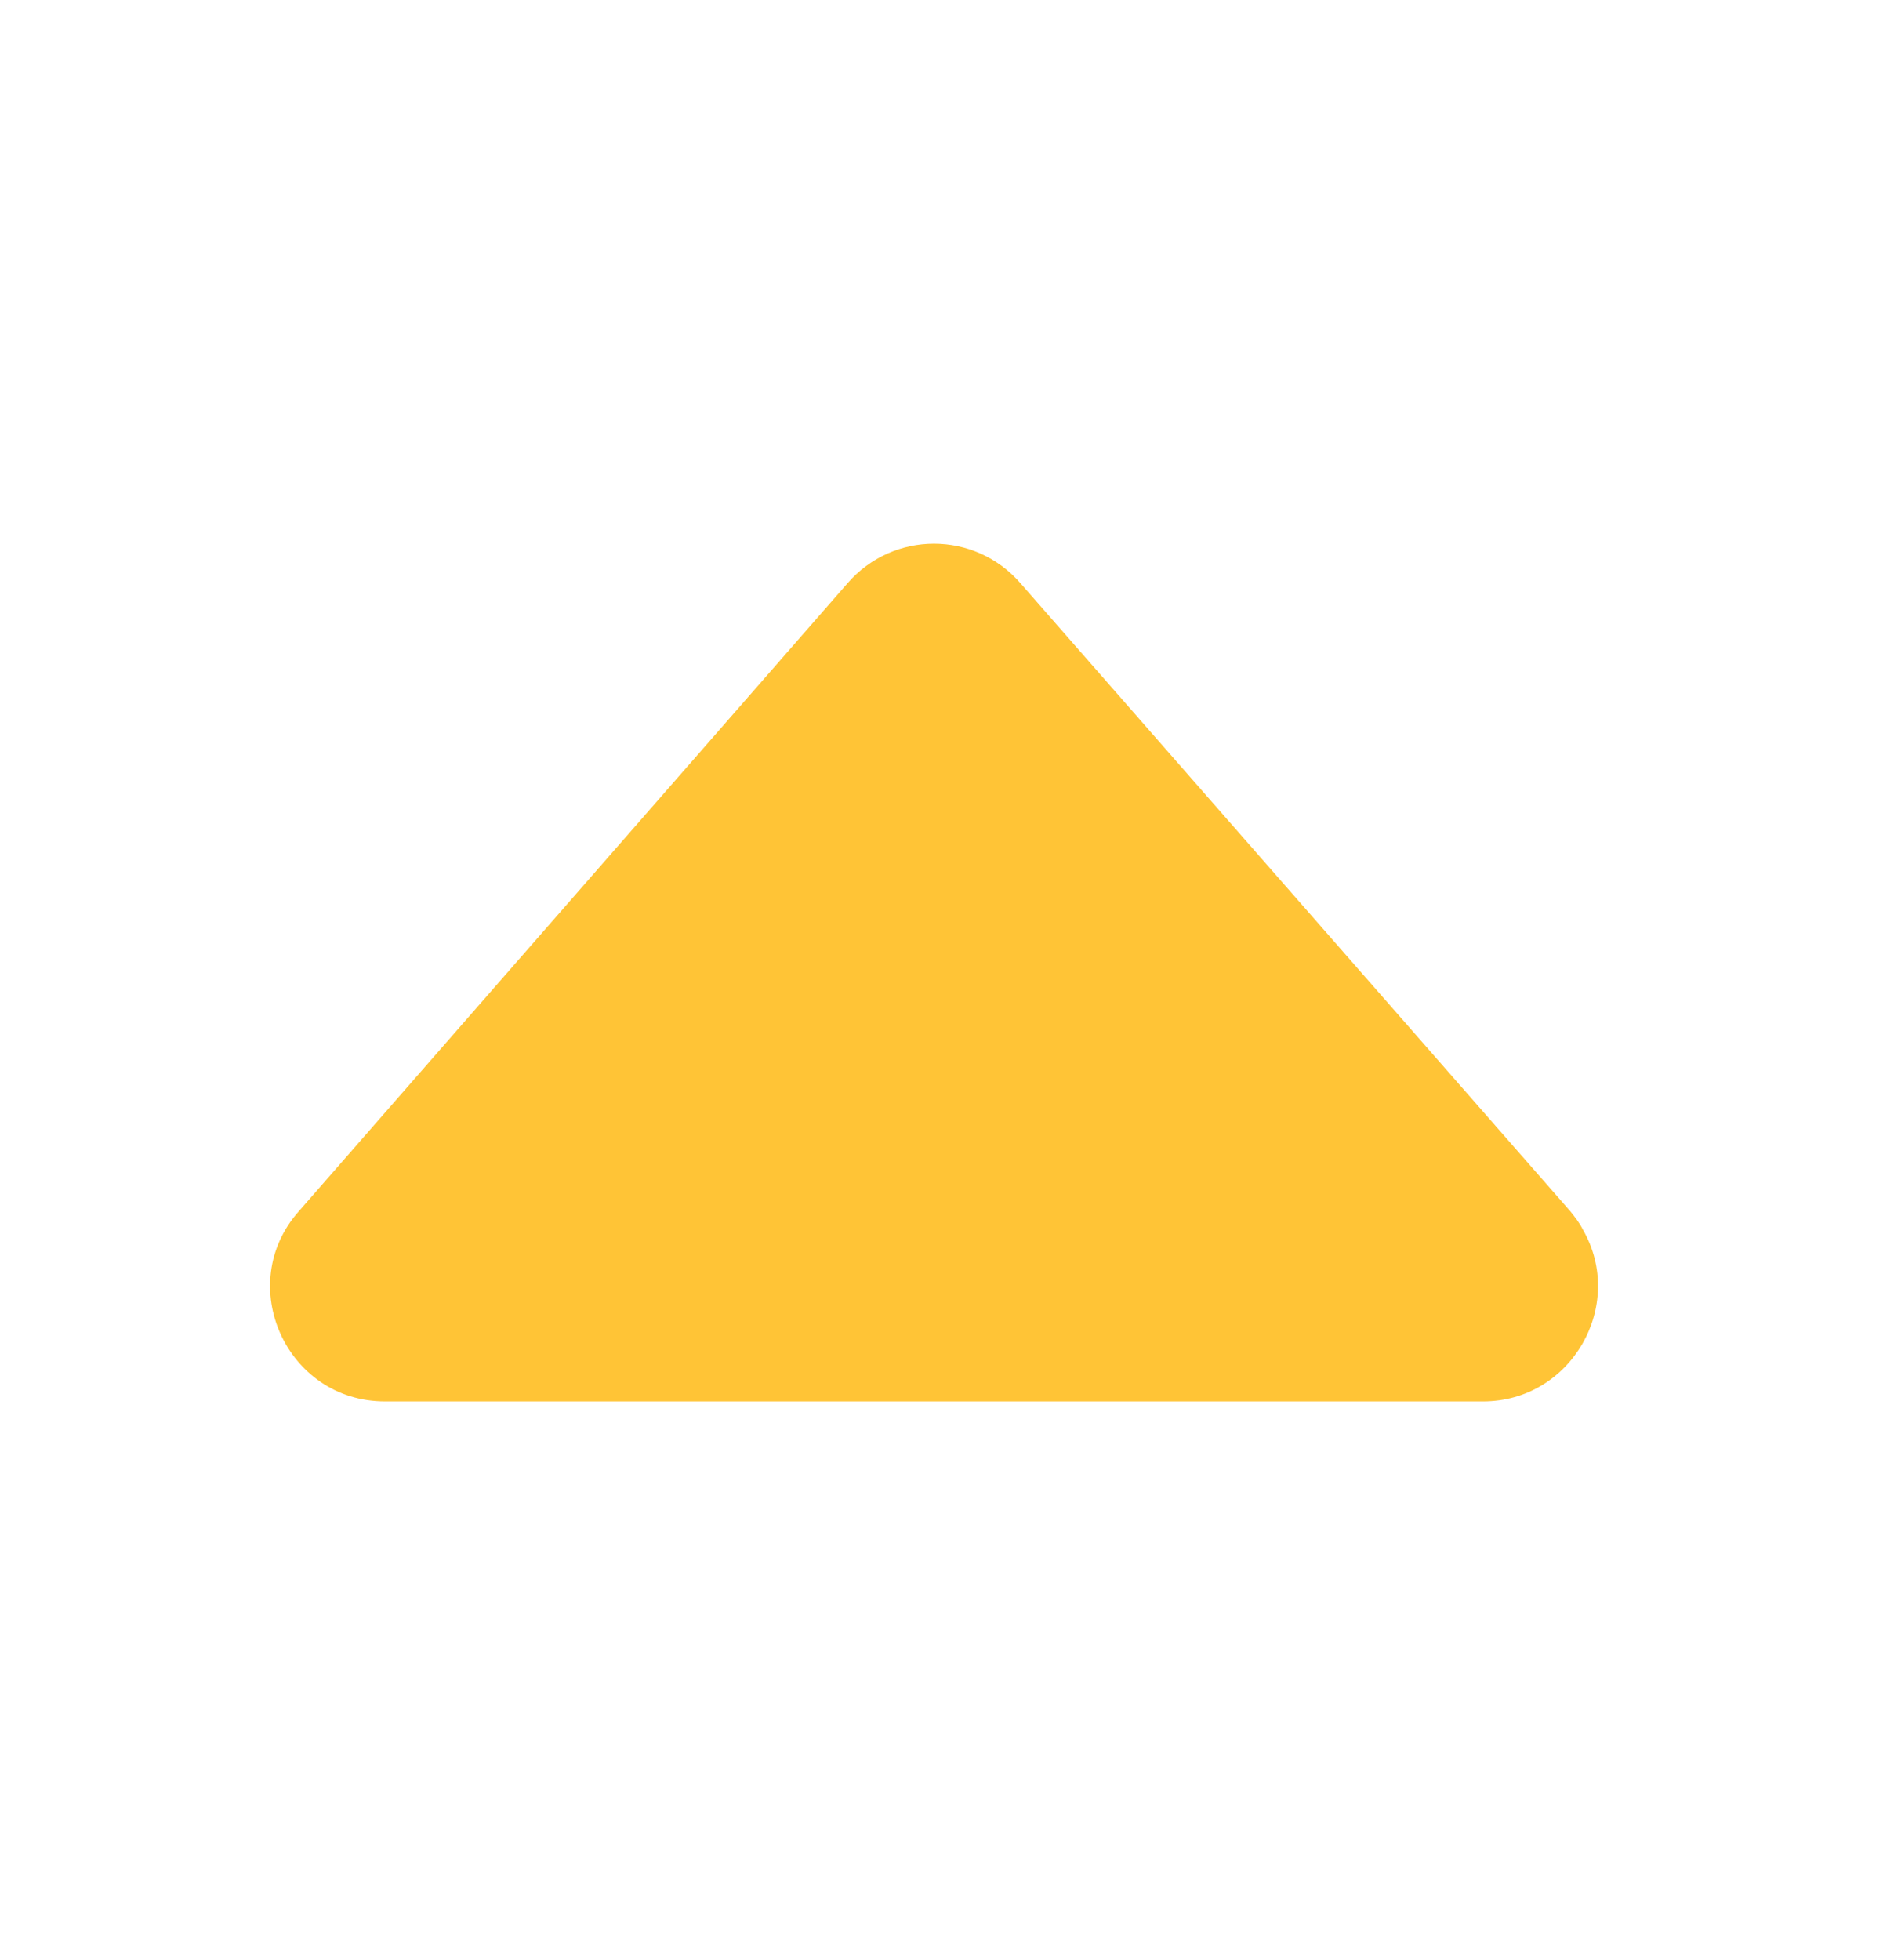 <?xml version="1.0"?>
<svg width="16.441" height="17.105" xmlns="http://www.w3.org/2000/svg" xmlns:svg="http://www.w3.org/2000/svg">
 <g class="layer">
  <title>Layer 1</title>
  <path d="m7.4,5.09l-4.79,5.48c-0.57,0.64 -0.11,1.66 0.75,1.66l9.59,0c0.77,0 1.25,-0.84 0.87,-1.5c-0.03,-0.06 -0.07,-0.11 -0.11,-0.16l-4.8,-5.48c-0.4,-0.46 -1.11,-0.46 -1.51,0l0,0z" fill="#ffc436" id="svg_1"/>
 </g>
</svg>